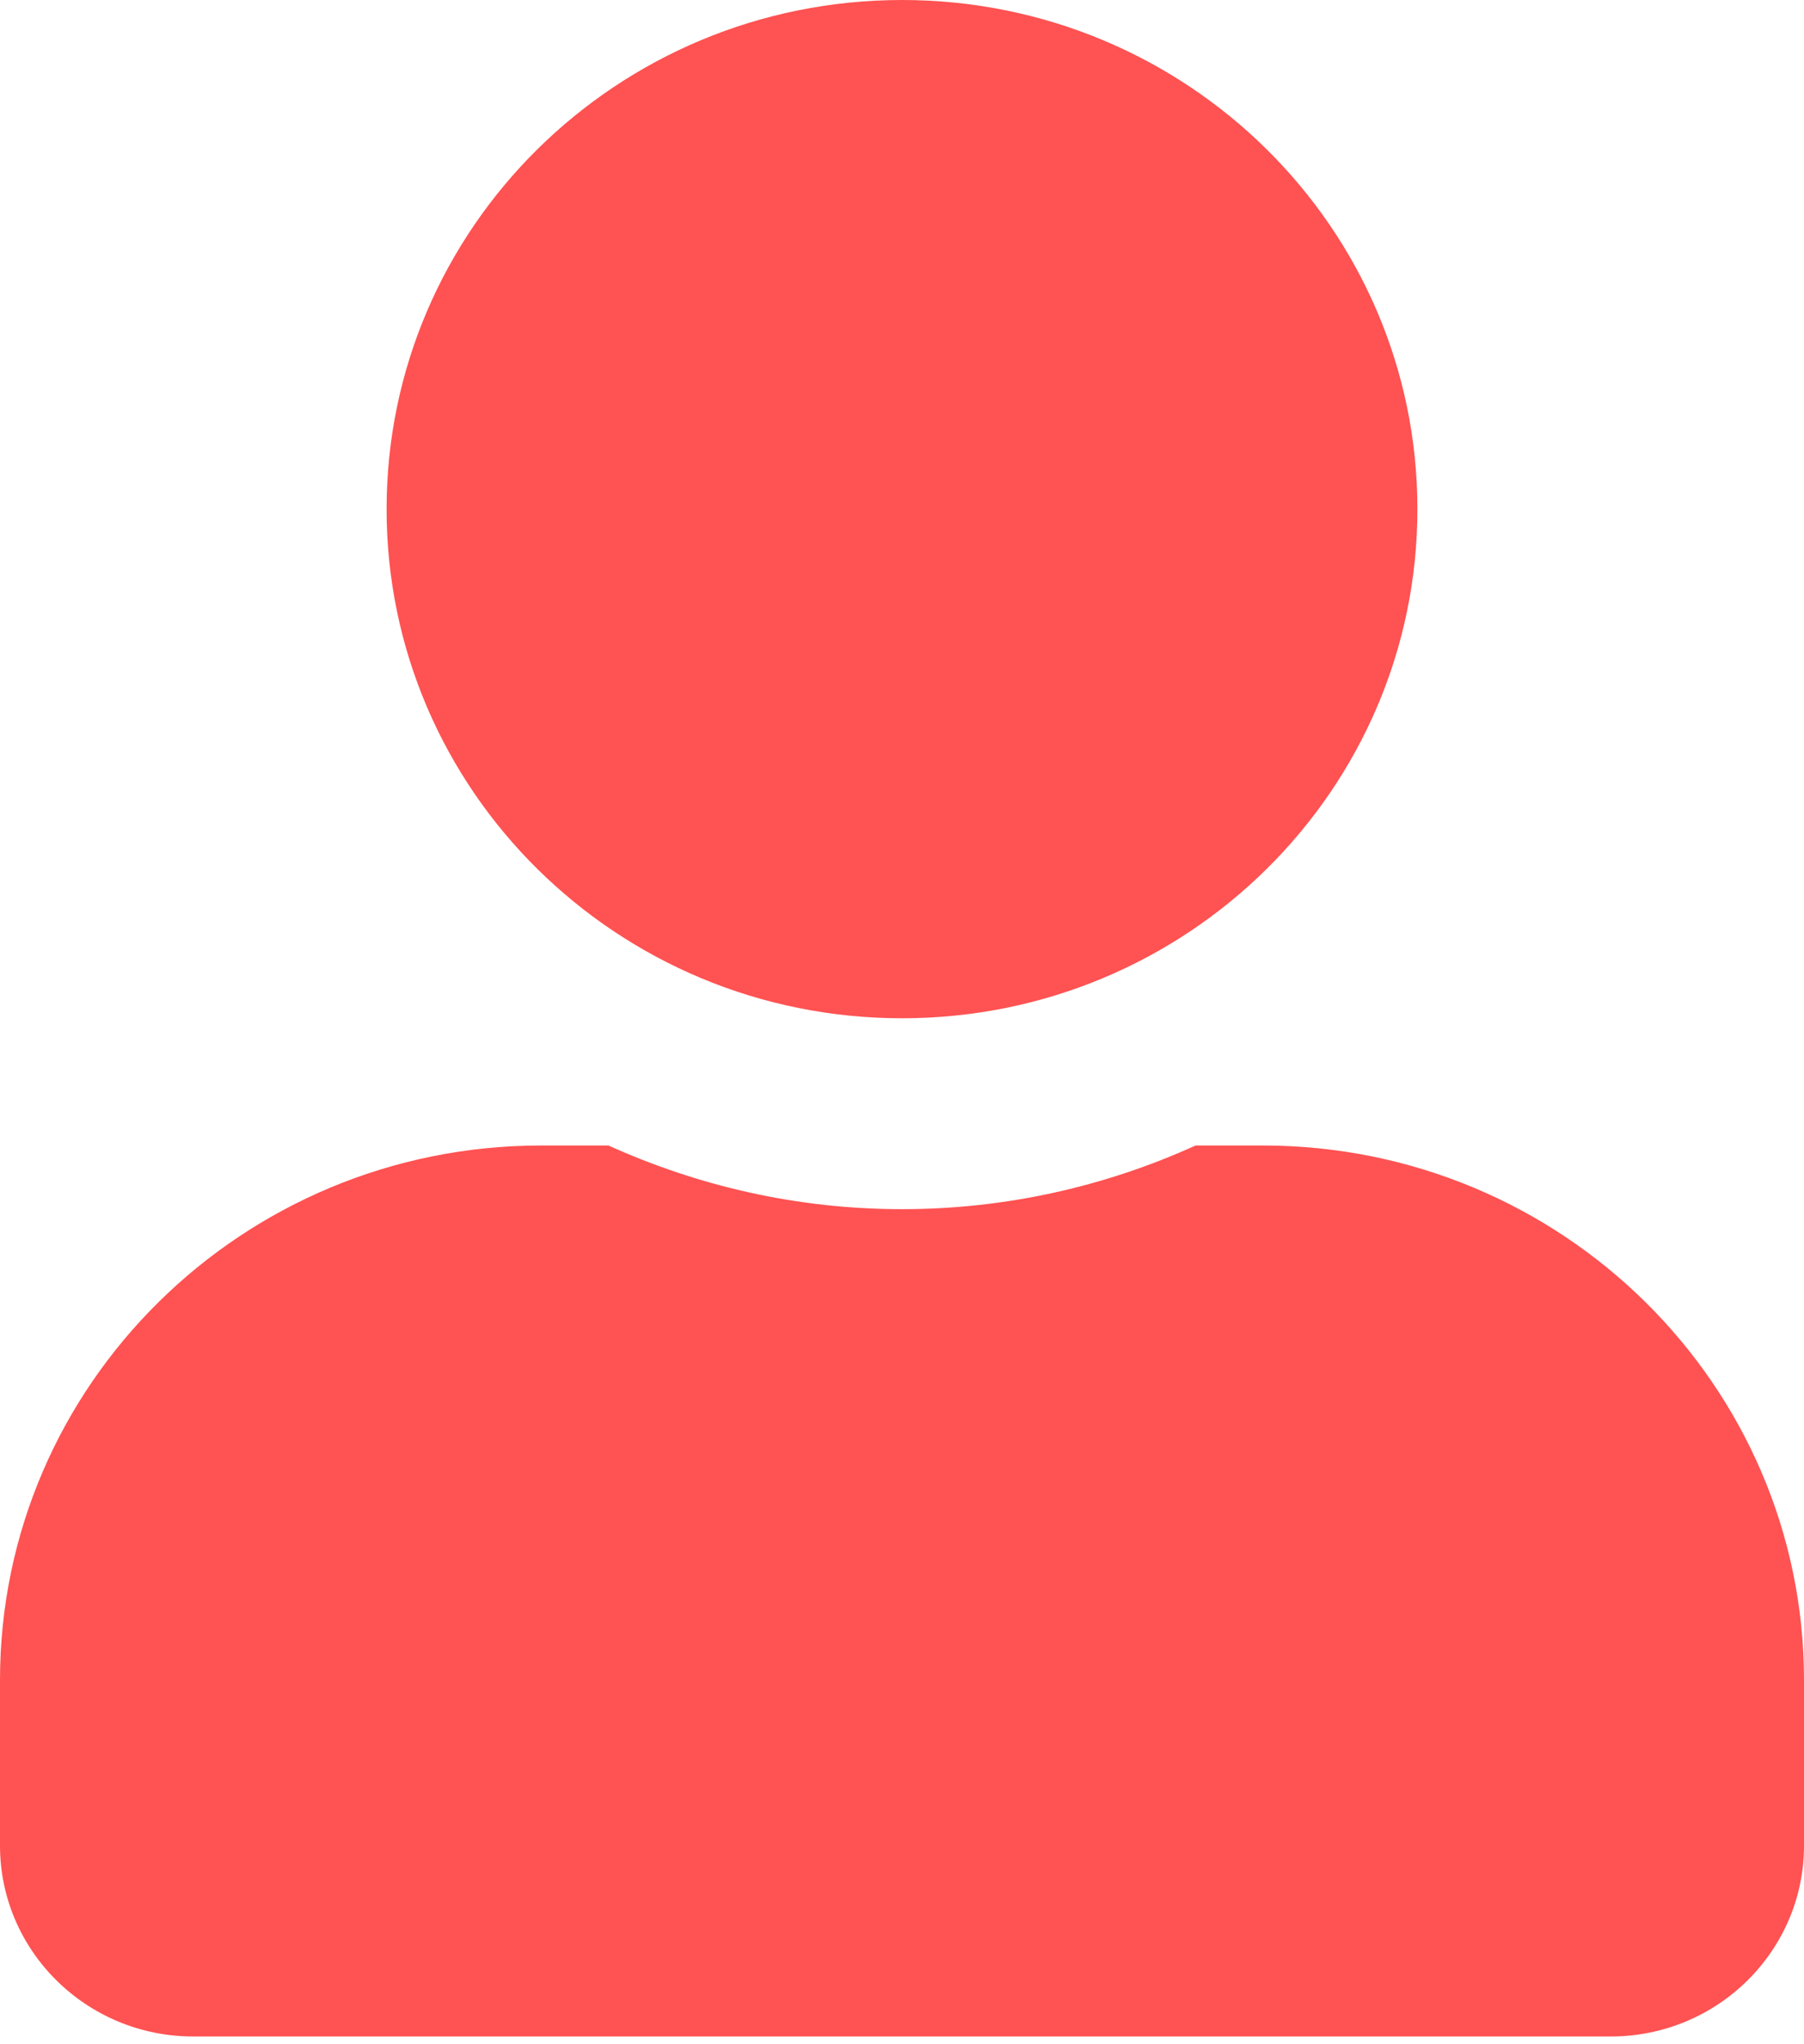 <svg width="30" height="34" viewBox="0 0 30 34" fill="none" xmlns="http://www.w3.org/2000/svg">
<path d="M15 16.936C19.734 16.936 23.571 13.145 23.571 8.468C23.571 3.791 19.734 0 15 0C10.266 0 6.429 3.791 6.429 8.468C6.429 13.145 10.266 16.936 15 16.936ZM21 19.052H19.882C18.395 19.727 16.741 20.111 15 20.111C13.259 20.111 11.612 19.727 10.118 19.052H9C4.031 19.052 0 23.035 0 27.944V30.696C0 32.449 1.44 33.871 3.214 33.871H26.786C28.56 33.871 30 32.449 30 30.696V27.944C30 23.035 25.969 19.052 21 19.052Z" fill="#FF5252"/>
</svg>
